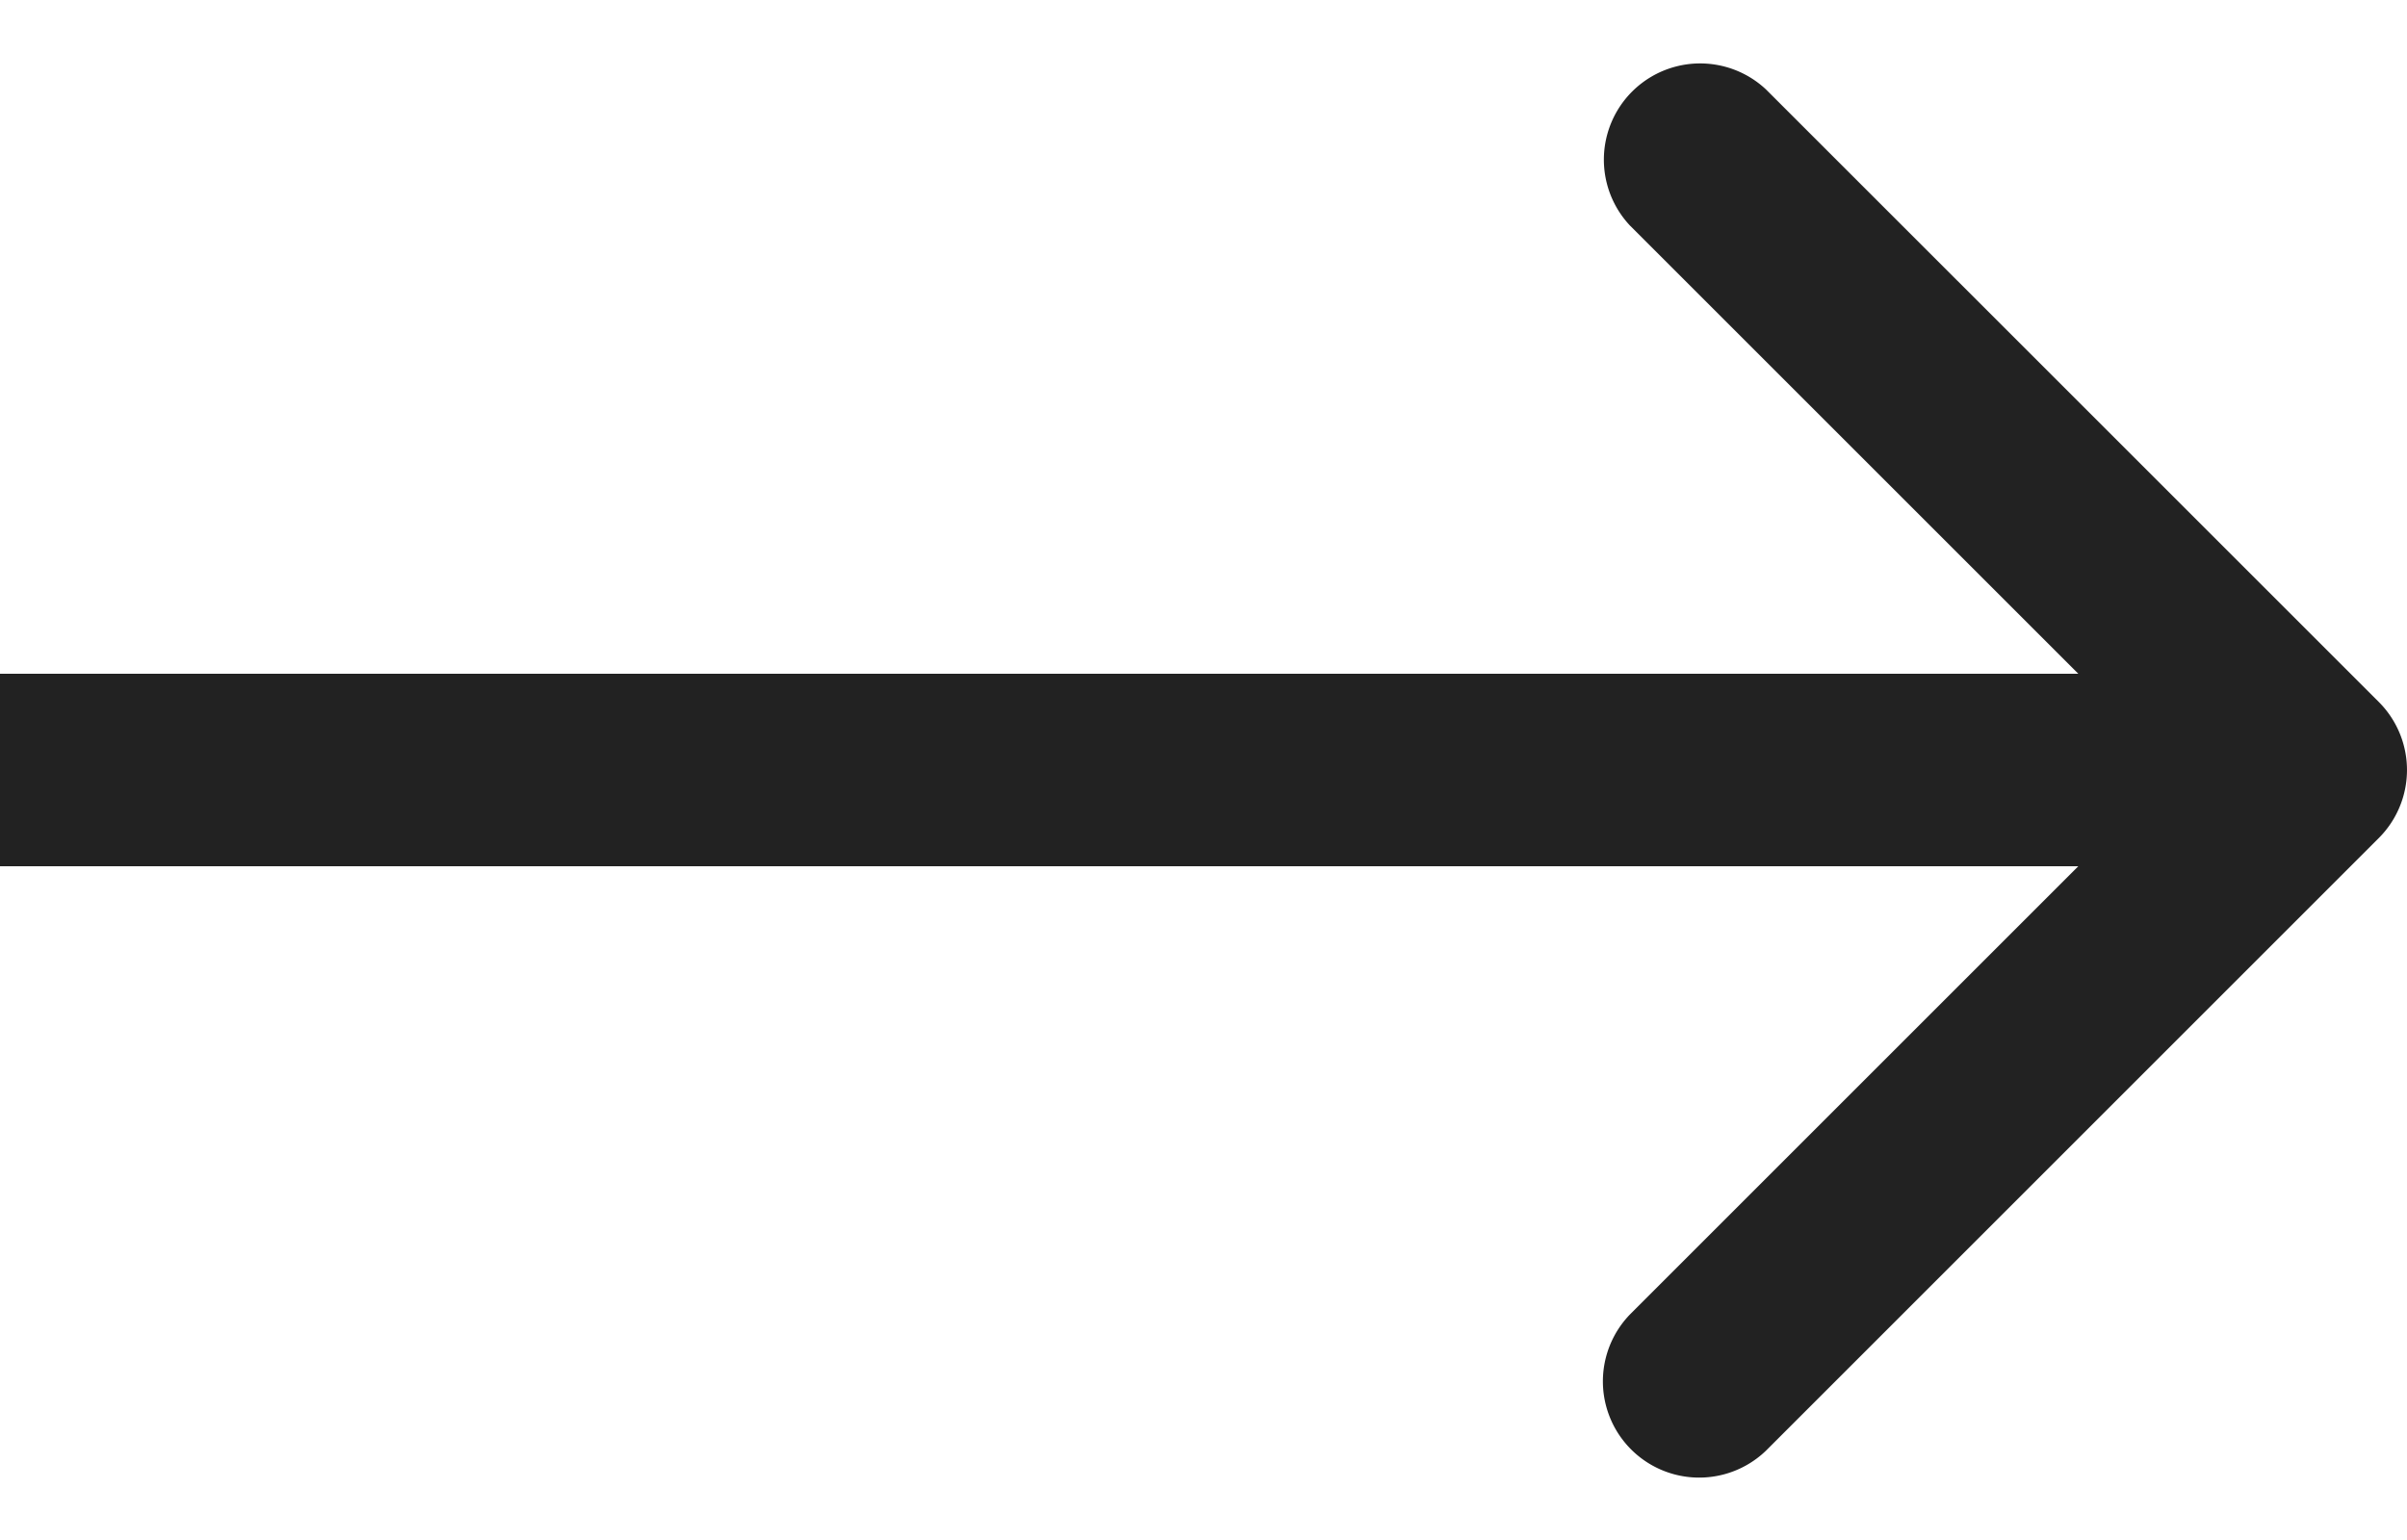 <svg xmlns="http://www.w3.org/2000/svg" width="25" height="16" fill="none"><path fill="#222" fill-rule="evenodd" d="m18.343.93 6.364 6.363a1 1 0 0 1 0 1.414l-6.364 6.364a1 1 0 0 1-1.414-1.414L21.586 9H0V7h21.586l-4.657-4.657A1 1 0 0 1 18.343.93Z" clip-rule="evenodd"/></svg>